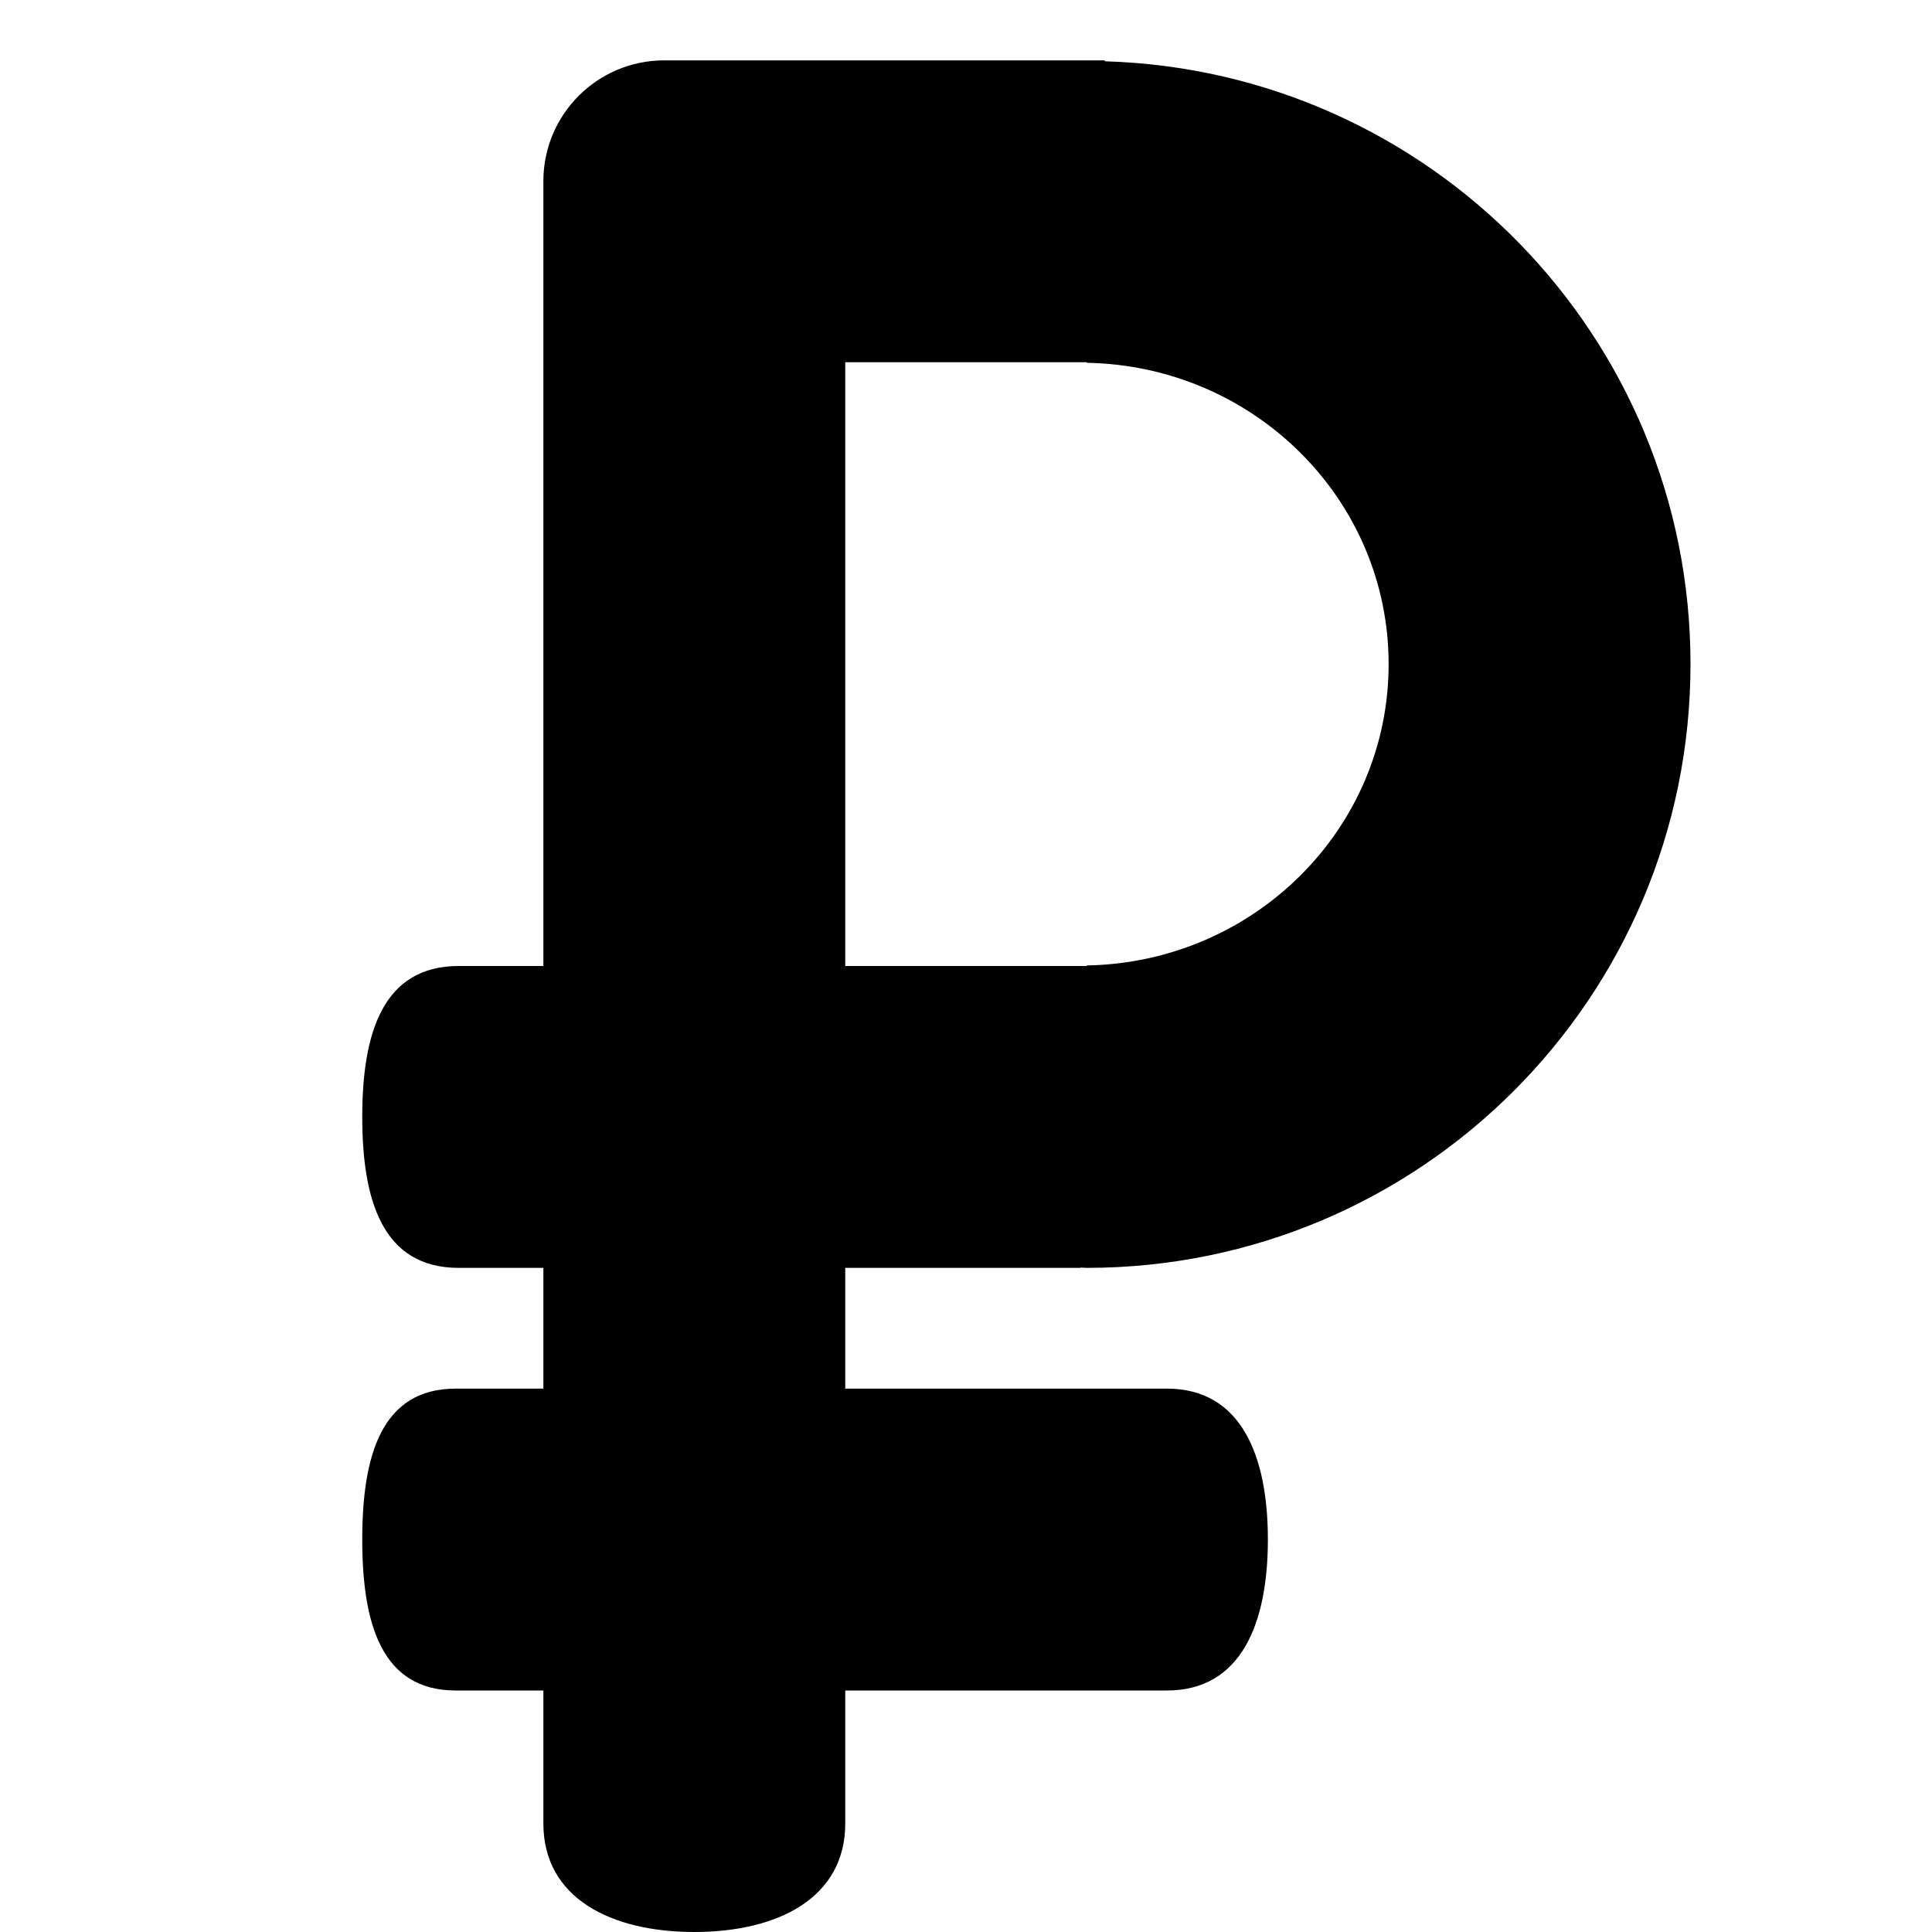 <svg xmlns="http://www.w3.org/2000/svg" width="32" height="32" viewBox="0 0 32 32">
    <path d="M17.9,21v-0.005c0.033,0,0.066,0.005,0.1,0.005c5.523,0,10-4.477,10-10
        c0-5.422-4.316-9.825-9.7-9.985V1H11C9.896,1,9,1.896,9,3v2v0.443V16H7.598C6.336,16,6,17.119,6,18.5S6.336,21,7.598,21H9v2H7.548
        C6.313,23,6,24.119,6,25.5S6.313,28,7.548,28H9v1v1.203C9,31.438,10.119,32,11.5,32s2.5-0.562,2.5-1.797V29v-1h5.327
        C20.562,28,21,26.881,21,25.5S20.562,23,19.327,23H14v-2H17.9z M14,6h4v0.009C20.769,6.058,23,8.27,23,11
        c0,2.731-2.231,4.942-5,4.991V16h-4V6z"/>
</svg>
